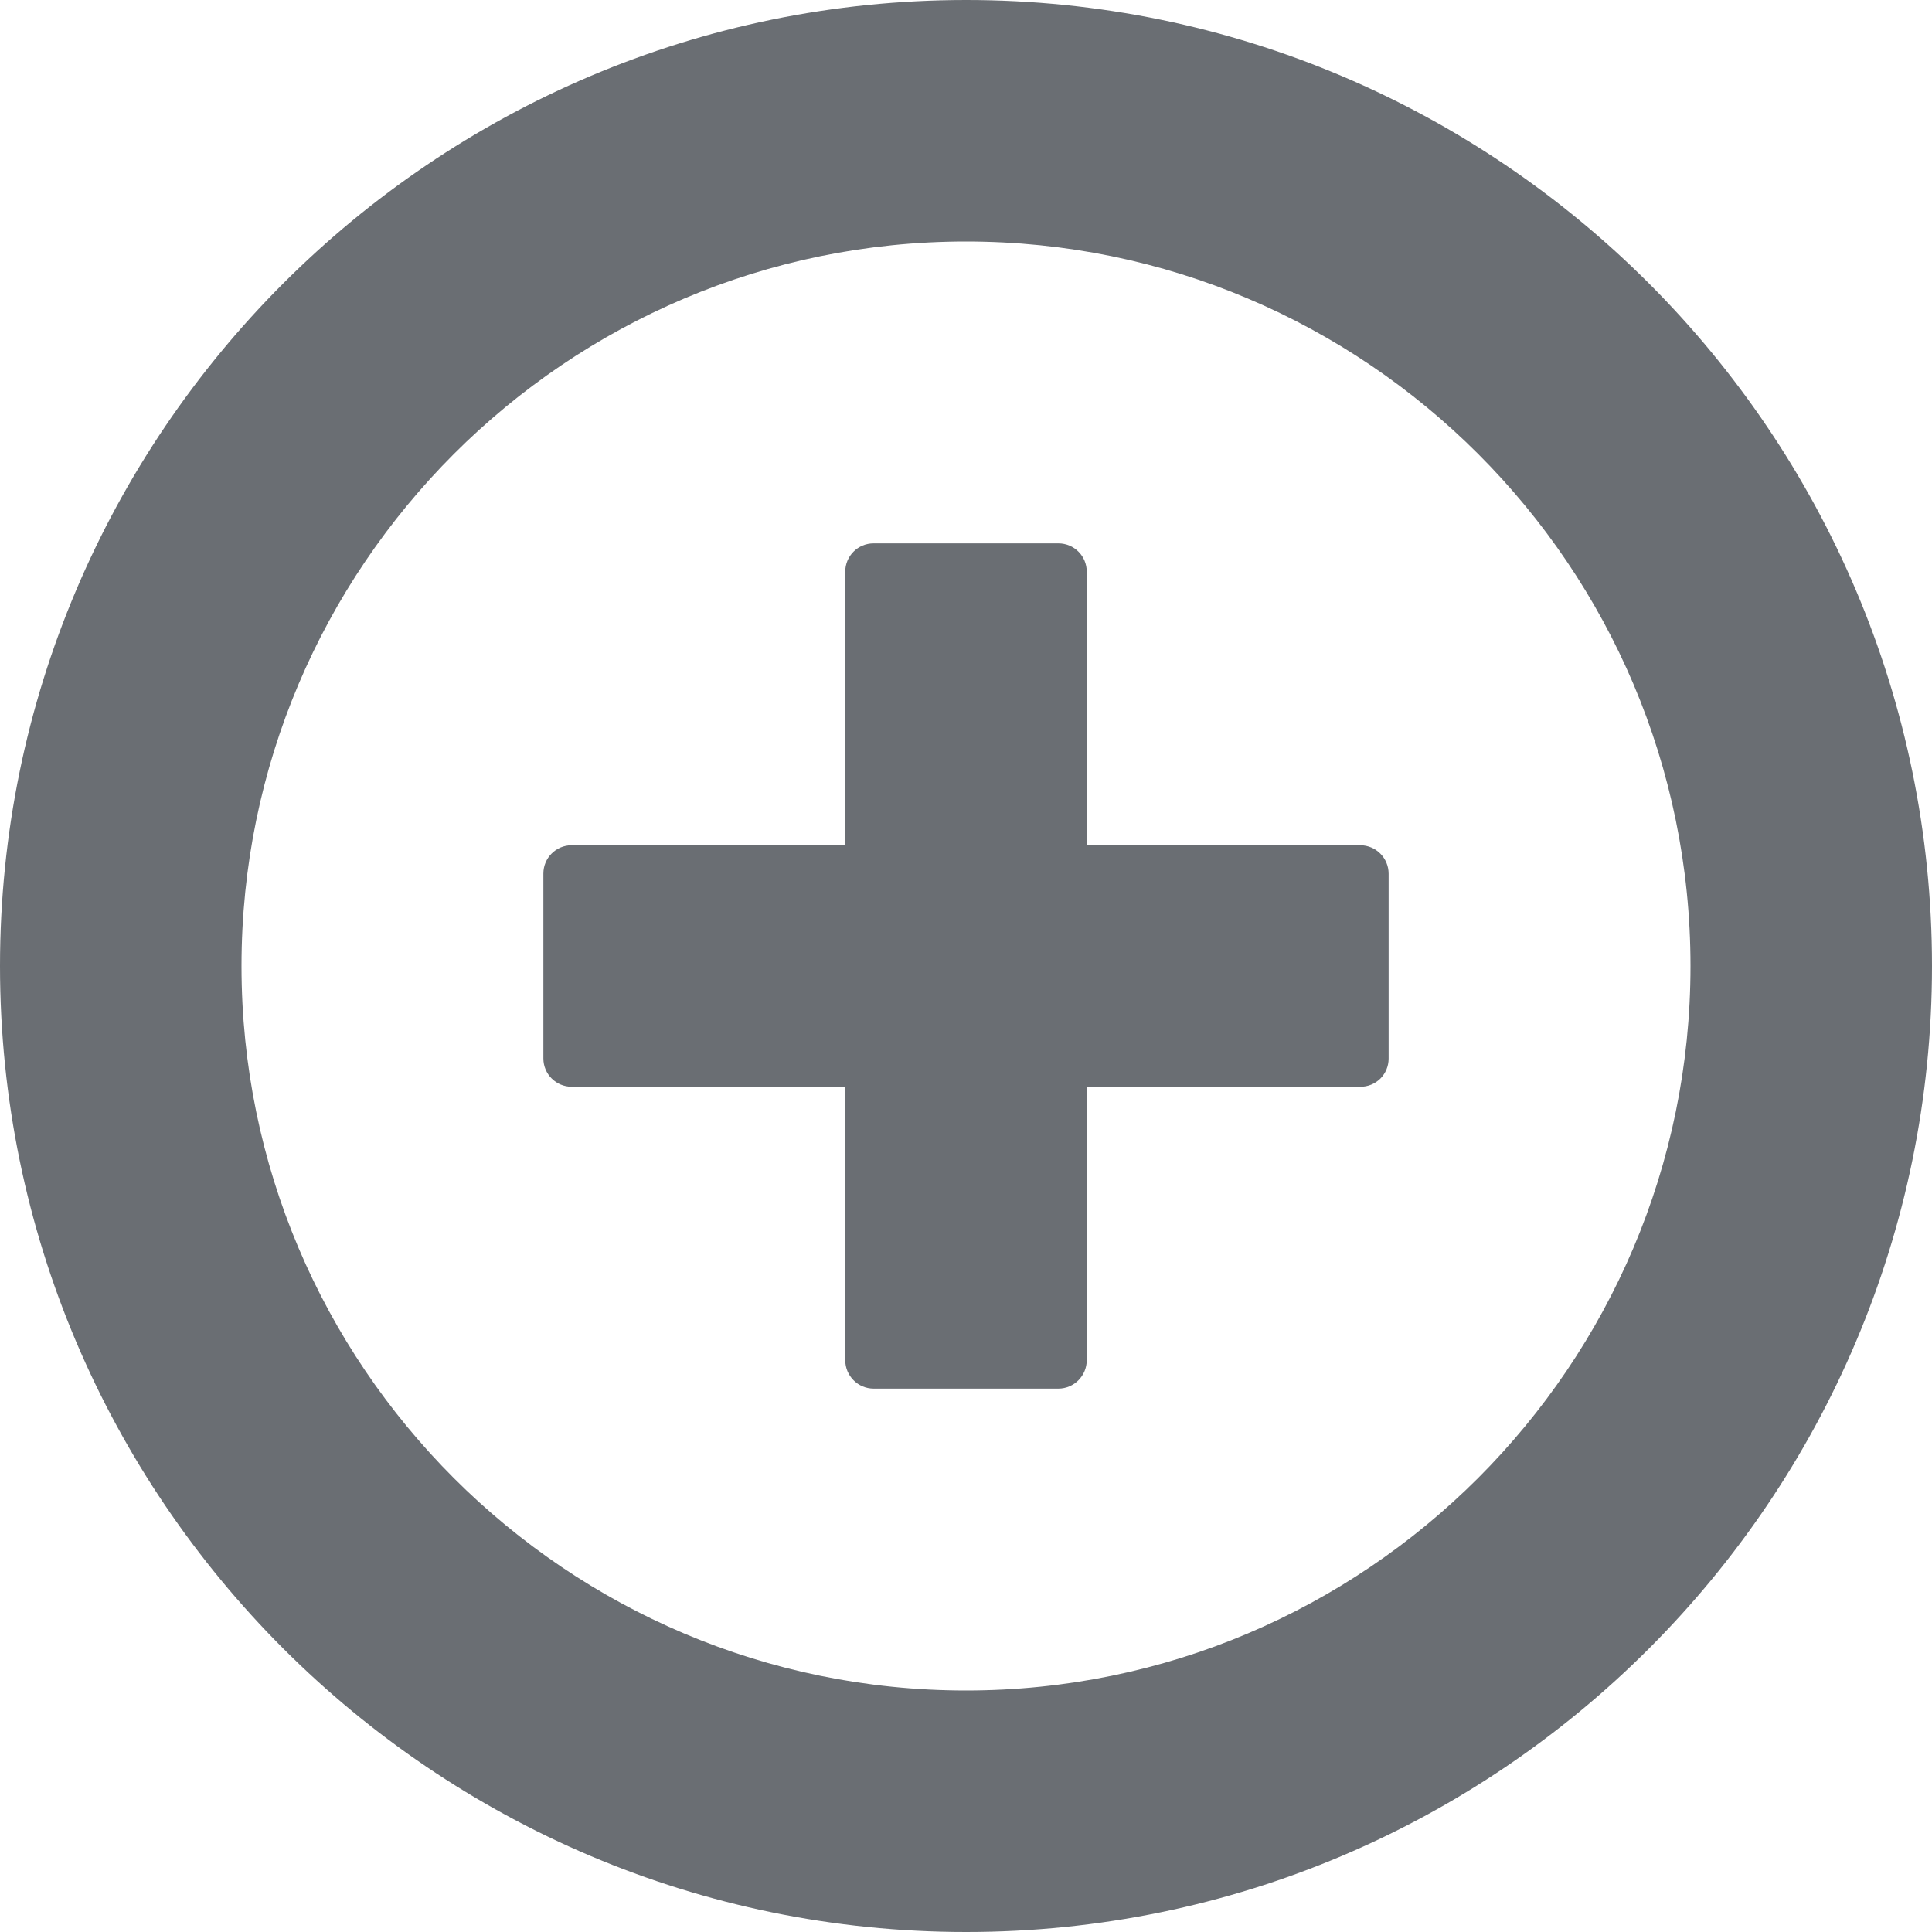 <?xml version="1.0" encoding="UTF-8"?>
<svg width="24px" height="24px" viewBox="0 0 24 24" version="1.1" xmlns="http://www.w3.org/2000/svg" xmlns:xlink="http://www.w3.org/1999/xlink">
    <title></title>
    <g id="Icons" stroke="none" stroke-width="1" fill="none" fill-rule="evenodd">
        <g id="Icons/3.-Size-lg/Actions/pficon-add-circle-o" fill="#6A6E73">
            <path d="M13.5,7.102 C13.5,6.907 13.343,6.75 13.148,6.75 L10.852,6.75 C10.657,6.75 10.5,6.907 10.5,7.102 L10.5,10.5 L7.102,10.5 C6.907,10.5 6.75,10.657 6.75,10.852 L6.75,13.148 C6.75,13.343 6.907,13.5 7.102,13.5 L10.5,13.5 L10.5,16.896 C10.5,17.091 10.657,17.249 10.852,17.25 L13.148,17.25 C13.343,17.249 13.5,17.091 13.5,16.896 L13.5,13.5 L16.898,13.5 C16.991,13.501 17.081,13.464 17.147,13.399 C17.213,13.333 17.25,13.244 17.25,13.151 L17.25,10.854 C17.25,10.659 17.093,10.501 16.898,10.5 L13.5,10.5 L13.5,7.102 Z M12,21 C7.036,21 3,16.966 3,12 C3,7.038 7.036,3 12,3 C16.964,3 21,7.036 21,12 C21,16.964 16.962,21 12,21 Z M12.002,0 C5.384,0 0,5.386 0,12 C0,18.614 5.386,24 12.002,24 C18.619,24 24,18.616 24,12 C24,5.384 18.619,0 12.002,0 Z" id="pficon-add-circle-o"></path>
        </g>
    </g>
</svg>